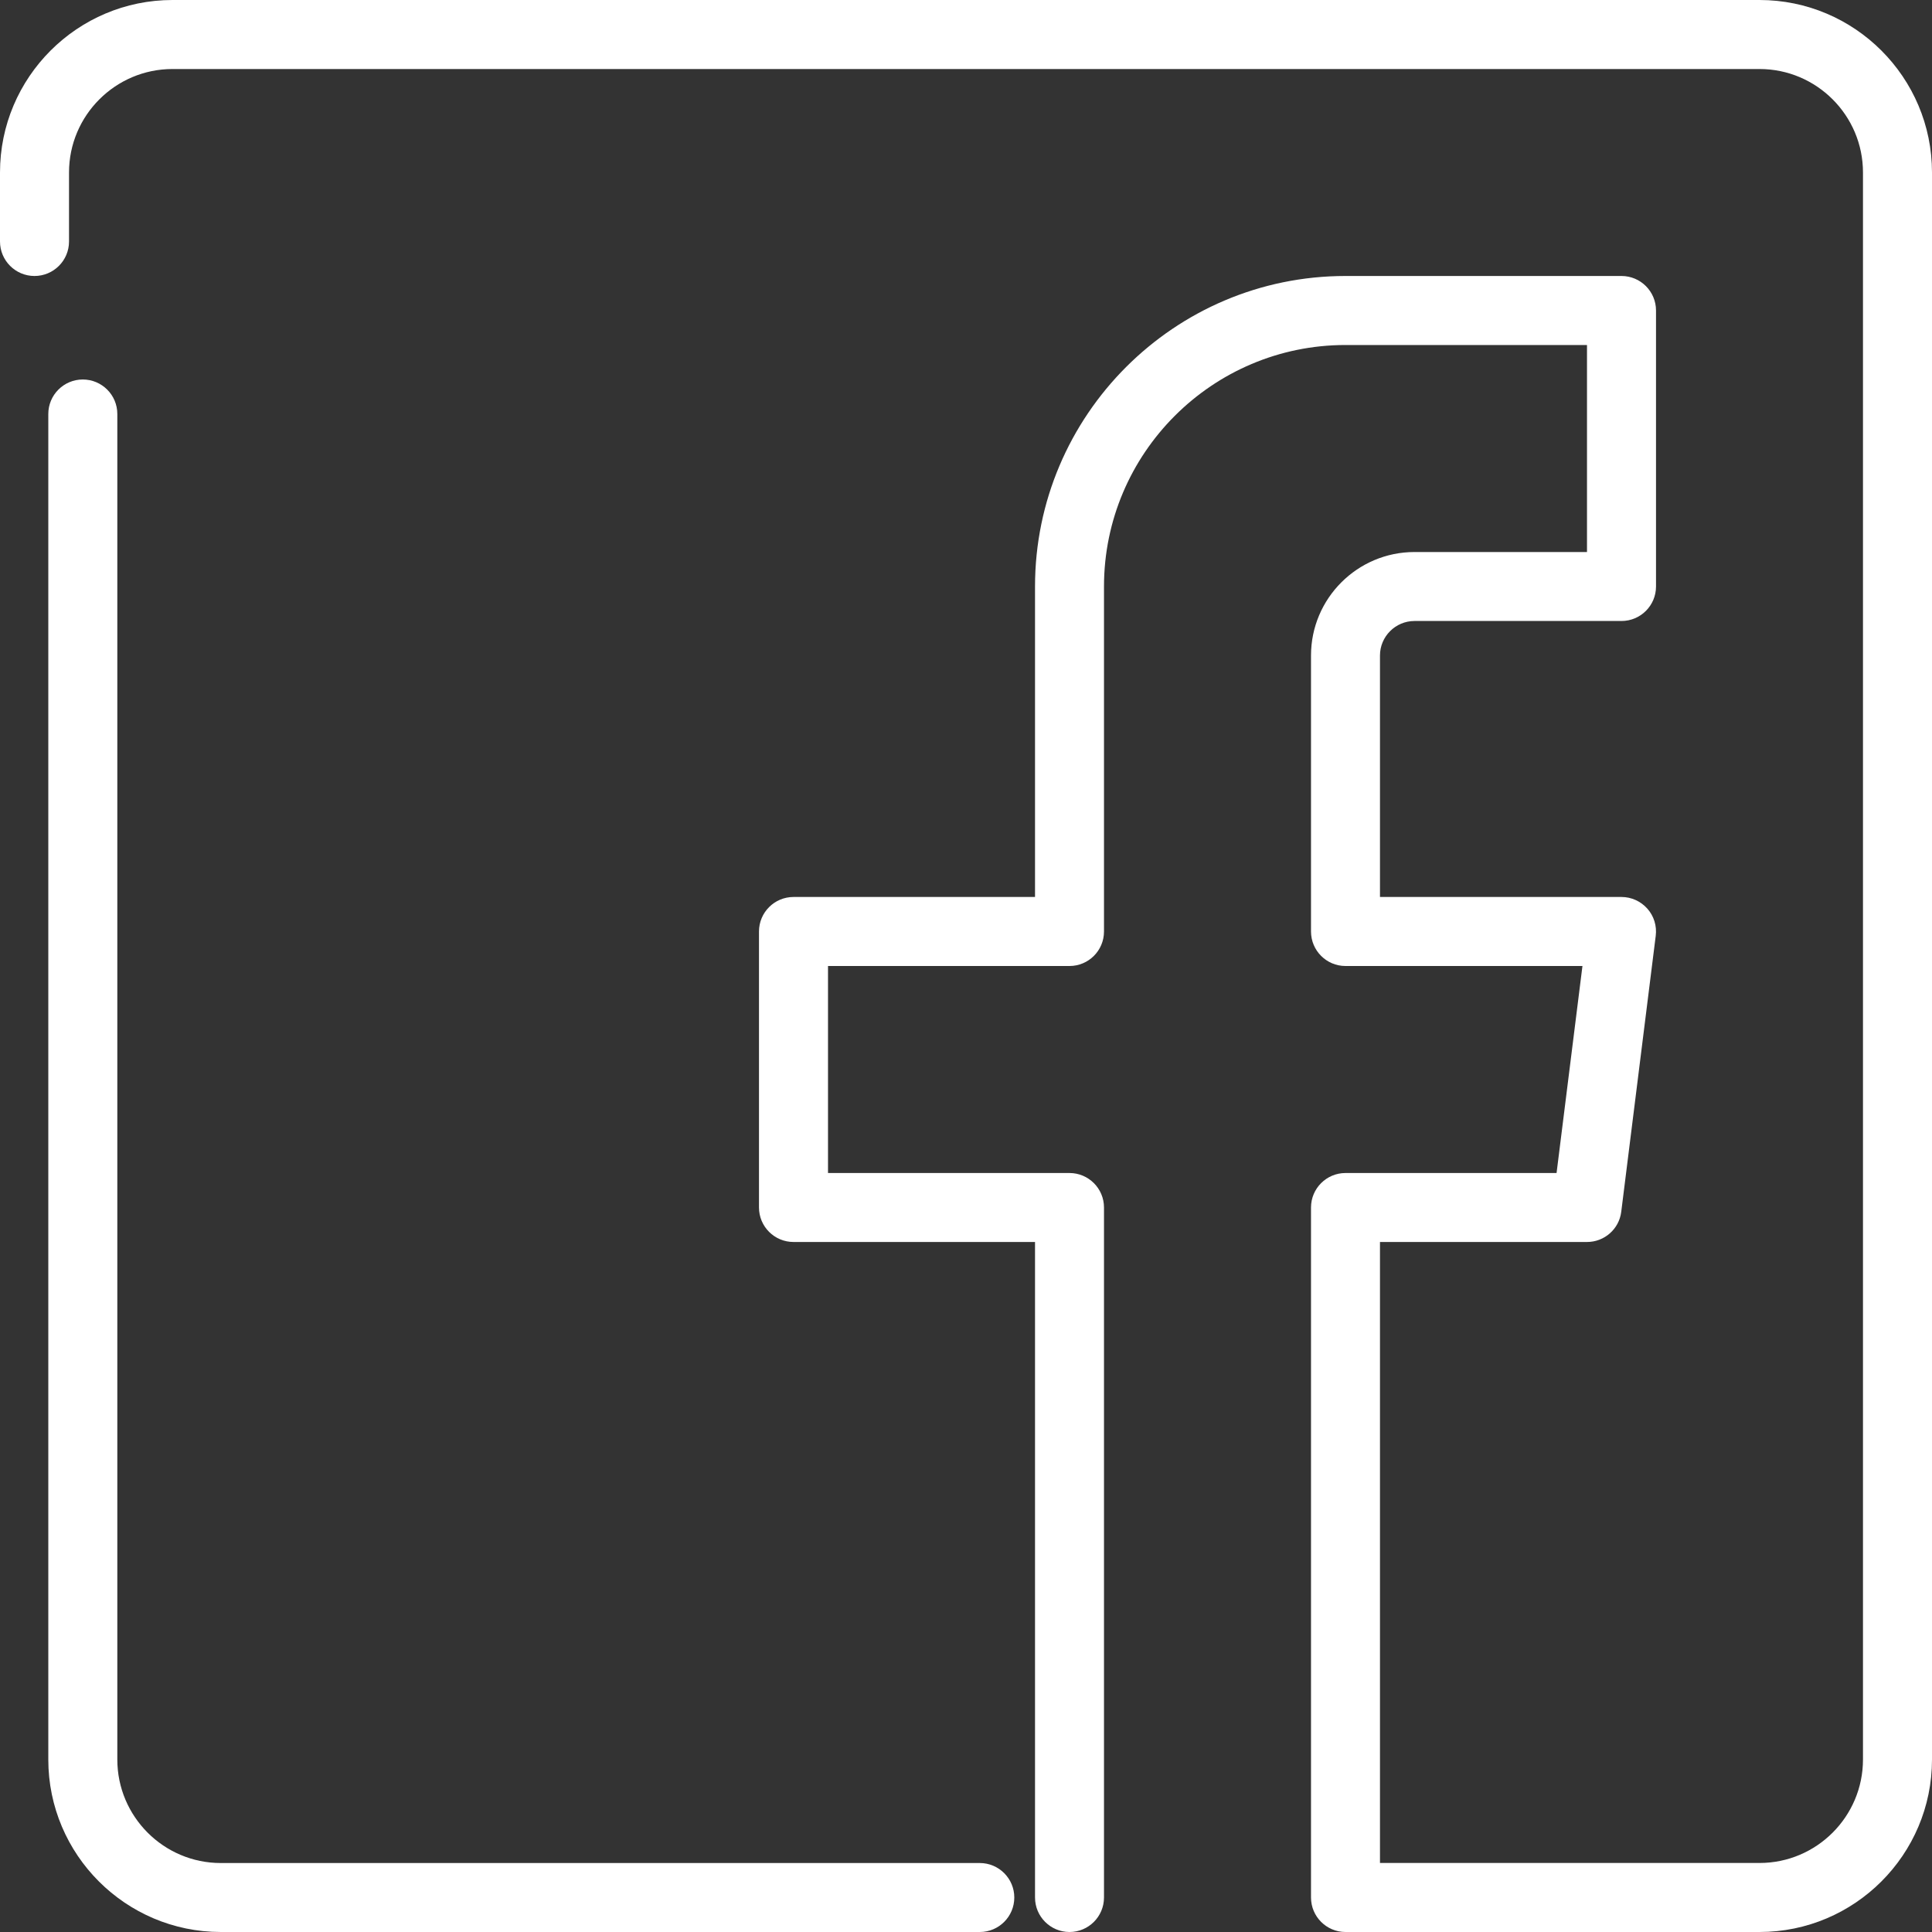 <svg width="40" height="40" viewBox="0 0 40 40" fill="none" xmlns="http://www.w3.org/2000/svg">
<rect x="0" y="0" width="40" height="40" fill="#333333" stroke="none"/>
<path d="M20.286 40H4.571C2.603 40 1 38.399 1 36.429V8.571C1 8.177 1.32 7.857 1.714 7.857C2.109 7.857 2.429 8.177 2.429 8.571V36.429C2.429 37.61 3.39 38.572 4.571 38.572H20.286C20.68 38.572 21 38.892 21 39.286C21 39.68 20.68 40 20.286 40Z" fill="white"/>
<path d="M36.429 40H27.857C27.463 40 27.143 39.68 27.143 39.286V25C27.143 24.606 27.463 24.286 27.857 24.286H32.227L32.763 20H27.857C27.463 20 27.143 19.68 27.143 19.286V13.571C27.143 12.39 28.104 11.429 29.286 11.429H32.857V7.143H27.857C25.1 7.143 22.857 9.386 22.857 12.143V19.286C22.857 19.68 22.537 20 22.143 20H17.143V24.286H22.143C22.537 24.286 22.857 24.606 22.857 25V39.286C22.857 39.68 22.537 40 22.143 40C21.749 40 21.429 39.68 21.429 39.286V25.714H16.429C16.034 25.714 15.714 25.394 15.714 25V19.286C15.714 18.891 16.034 18.571 16.429 18.571H21.429V12.143C21.429 8.599 24.313 5.714 27.857 5.714H33.571C33.966 5.714 34.286 6.034 34.286 6.429V12.143C34.286 12.537 33.966 12.857 33.571 12.857H29.286C28.891 12.857 28.571 13.179 28.571 13.571V18.571H33.571C33.777 18.571 33.971 18.66 34.107 18.813C34.243 18.966 34.306 19.171 34.28 19.376L33.566 25.09C33.521 25.447 33.217 25.714 32.857 25.714H28.571V38.571H36.429C37.61 38.571 38.571 37.61 38.571 36.429V3.571C38.571 2.39 37.61 1.429 36.429 1.429H3.571C2.39 1.429 1.429 2.39 1.429 3.571V5C1.429 5.394 1.109 5.714 0.714 5.714C0.32 5.714 0 5.394 0 5V3.571C0 1.601 1.603 0 3.571 0H36.429C38.397 0 40 1.601 40 3.571V36.429C40 38.399 38.397 40 36.429 40Z" fill="white"/>
</svg>
